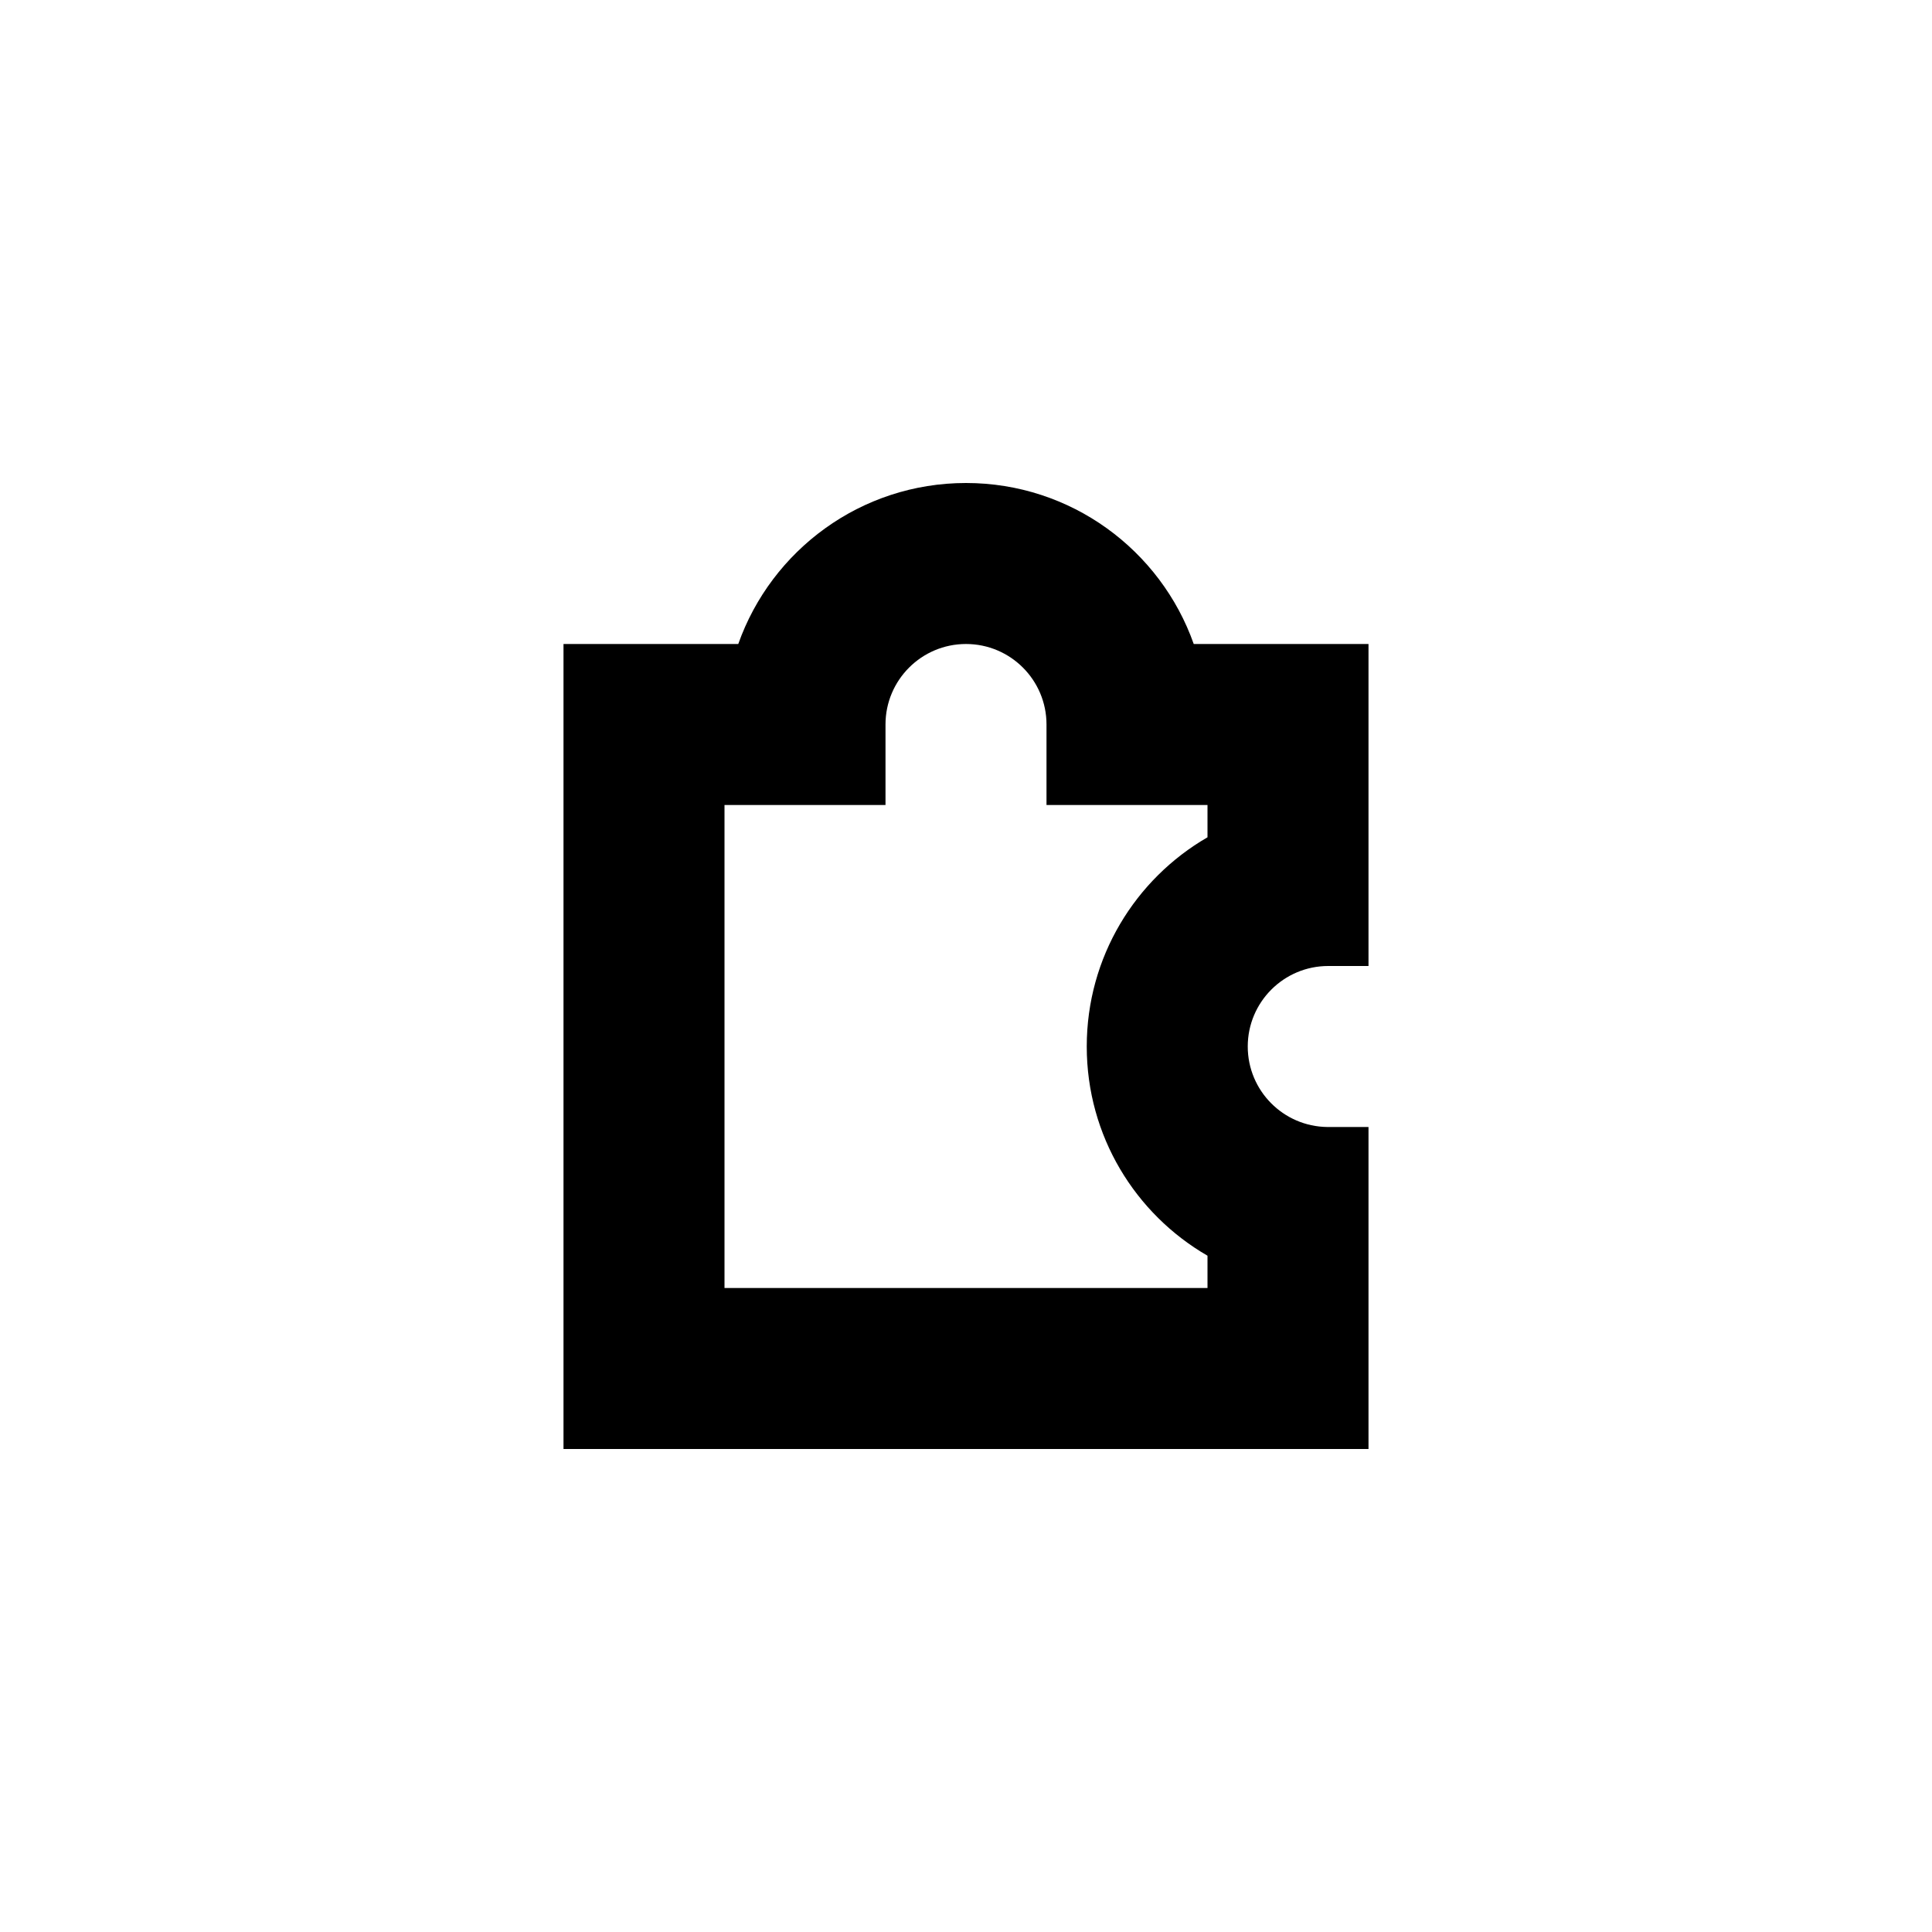 <svg width="24" height="24" viewBox="0 0 24 24" fill="none" xmlns="http://www.w3.org/2000/svg">
<path fill-rule="evenodd" clip-rule="evenodd" d="M16.5 12C15.948 12 15.5 12.448 15.5 13C15.5 13.549 15.942 13.994 16.489 14H17V18H7V8H9.171C9.583 6.835 10.694 6 12 6C13.306 6 14.418 6.835 14.829 8H17V12L16.5 12ZM13 9C13 8.448 12.552 8 12 8C11.448 8 11 8.448 11 9V10H9V16H15V15.599C14.103 15.08 13.5 14.111 13.5 13C13.5 11.89 14.103 10.92 15 10.401V10H13V9Z" fill="black"/>
</svg>
